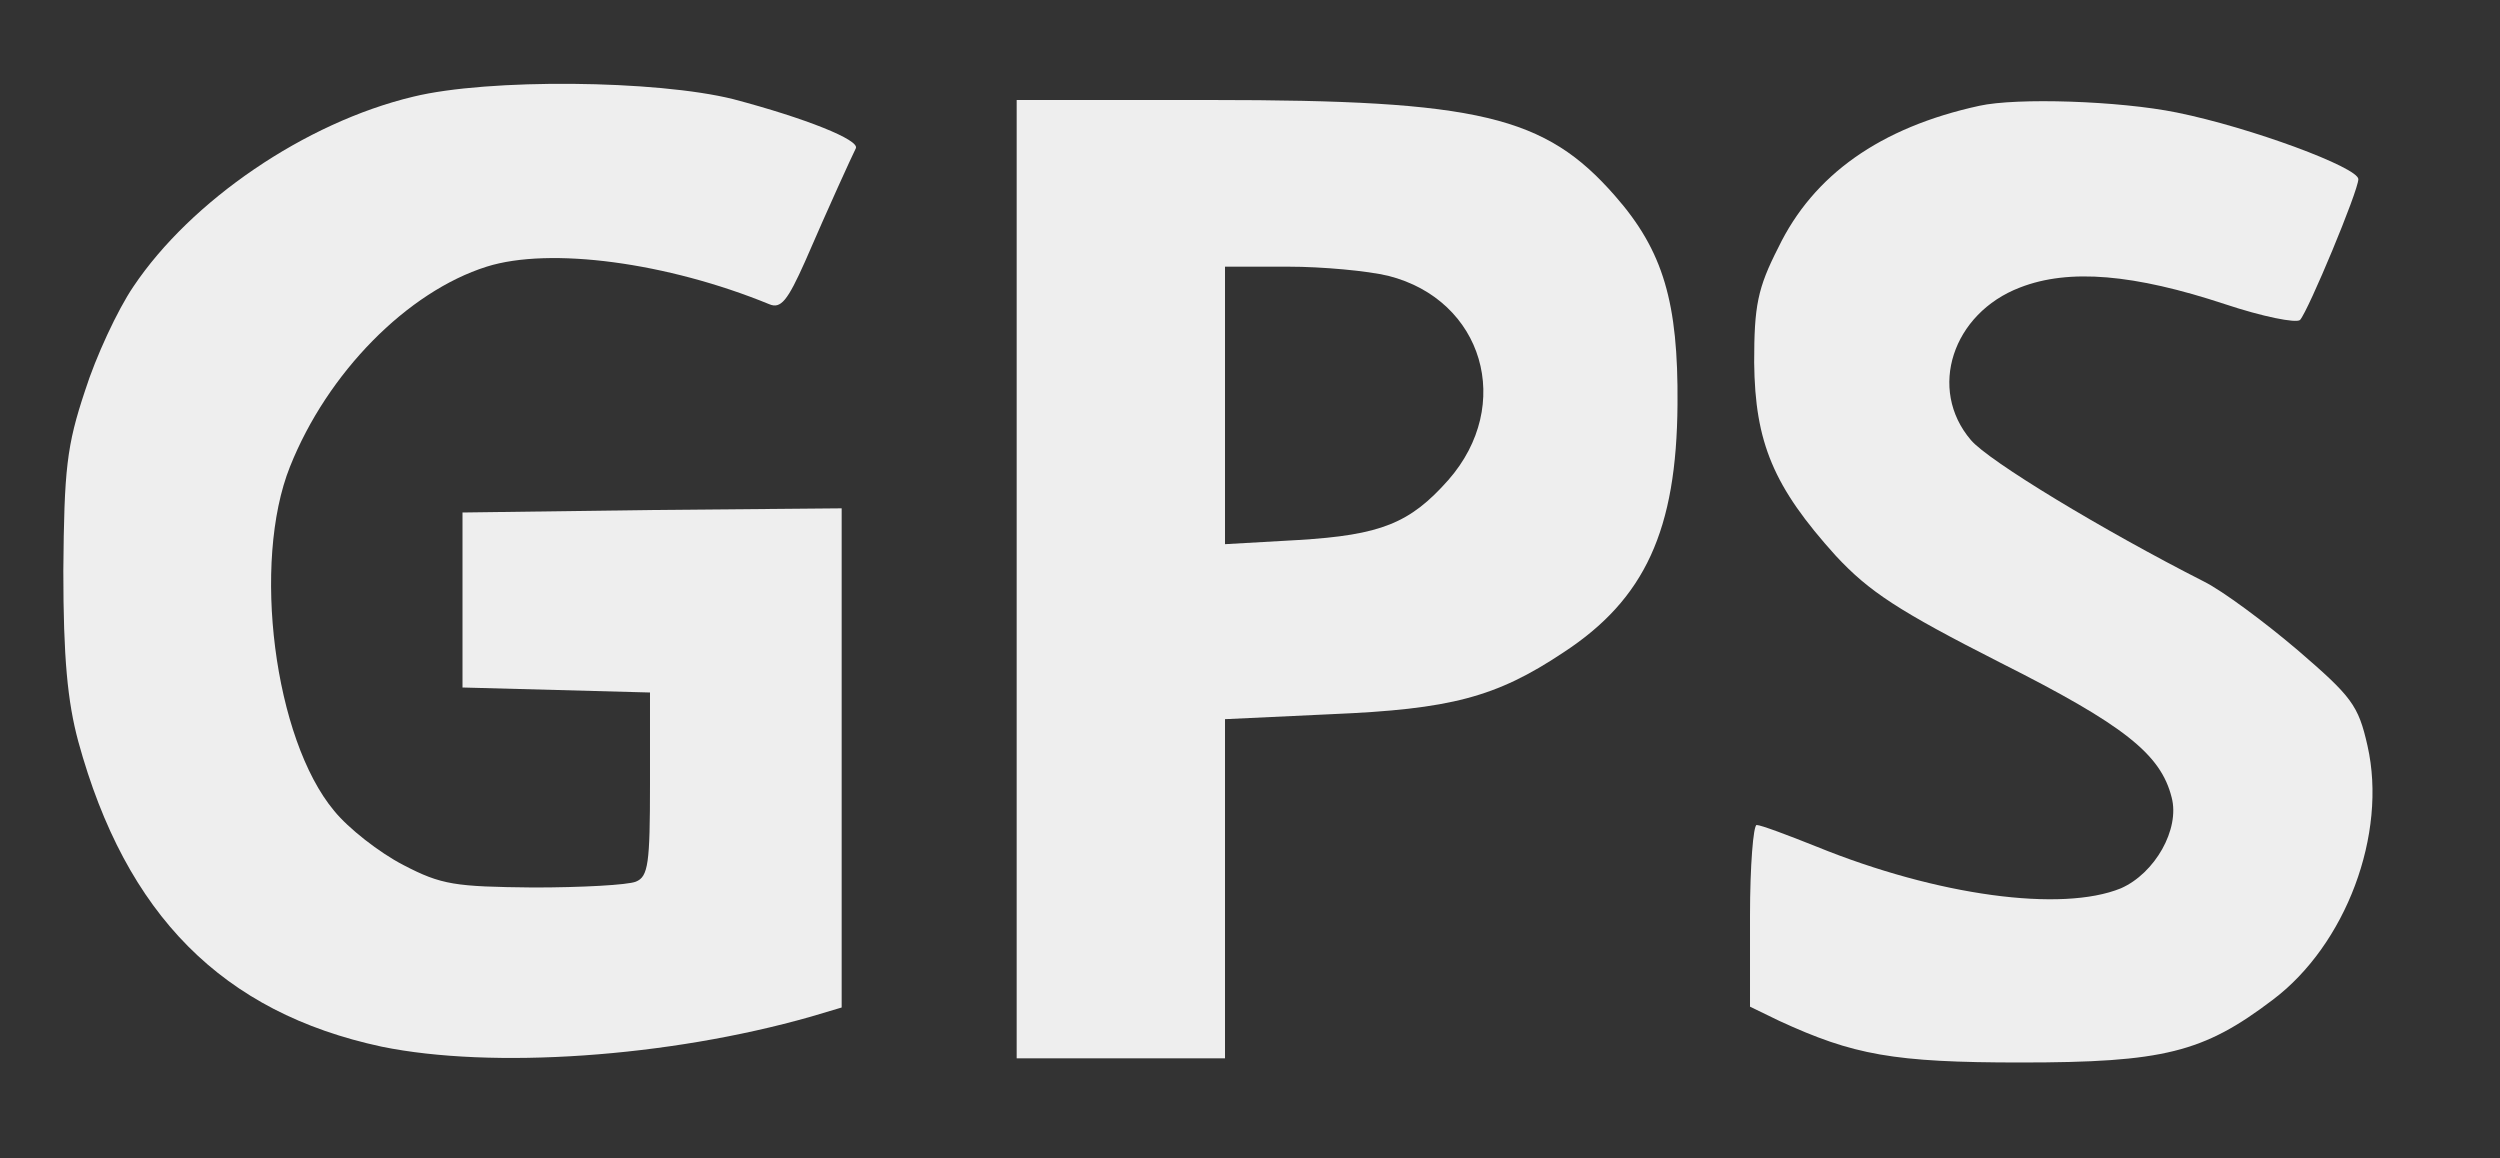 <?xml version="1.0" standalone="no"?>
<!DOCTYPE svg PUBLIC "-//W3C//DTD SVG 20010904//EN"
 "http://www.w3.org/TR/2001/REC-SVG-20010904/DTD/svg10.dtd">
<svg version="1.0" xmlns="http://www.w3.org/2000/svg"
 width="300pt" height="139pt" viewBox="0 0 300 139"
 preserveAspectRatio="xMidYMid meet">
<rect x="0" y="0" width="300" height="139" fill="#333333" stroke="none"/>
<g transform="translate(0,139) scale(0.1,-0.1)"
fill="#eeeeee" stroke="none">
<path d="M496 1274 c-130 -31 -267 -125 -336 -228 -19 -28 -45 -84 -58 -125
-22 -66 -25 -94 -26 -216 0 -104 5 -157 18 -205 57 -208 173 -325 364 -366
132 -27 343 -13 515 36 l37 11 0 300 0 299 -227 -2 -228 -3 0 -105 0 -105 113
-3 112 -3 0 -110 c0 -95 -2 -111 -17 -117 -10 -4 -65 -7 -123 -7 -94 1 -110 3
-156 27 -29 15 -66 44 -83 65 -72 86 -99 298 -53 413 45 113 141 210 236 240
76 24 217 5 339 -45 14 -6 22 4 43 51 29 67 56 126 61 136 5 10 -60 36 -147
59 -92 23 -294 25 -384 3z"/>
<path d="M1220 695 l0 -575 125 0 125 0 0 204 0 203 128 6 c142 6 197 20 278
74 98 64 136 147 137 298 1 122 -17 184 -75 250 -84 96 -163 115 -485 115
l-233 0 0 -575z m446 364 c114 -29 151 -155 72 -245 -46 -52 -81 -66 -180 -72
l-88 -5 0 167 0 166 76 0 c41 0 95 -5 120 -11z"/>
<path d="M2375 1263 c-119 -26 -199 -83 -241 -170 -25 -49 -29 -70 -29 -138 1
-96 23 -149 98 -232 40 -43 75 -66 197 -128 149 -75 193 -110 206 -162 10 -38
-20 -91 -61 -109 -71 -29 -220 -9 -365 50 -35 14 -67 26 -72 26 -4 0 -8 -49
-8 -109 l0 -109 35 -17 c89 -41 137 -50 290 -50 171 0 219 12 302 75 88 66
138 199 114 305 -11 49 -19 59 -84 115 -40 34 -90 71 -112 82 -122 62 -259
145 -280 170 -52 61 -22 152 59 183 59 23 137 16 246 -20 45 -15 85 -23 90
-19 10 11 70 155 70 169 0 14 -129 62 -218 80 -69 14 -192 18 -237 8z"/>
</g>
</svg>
